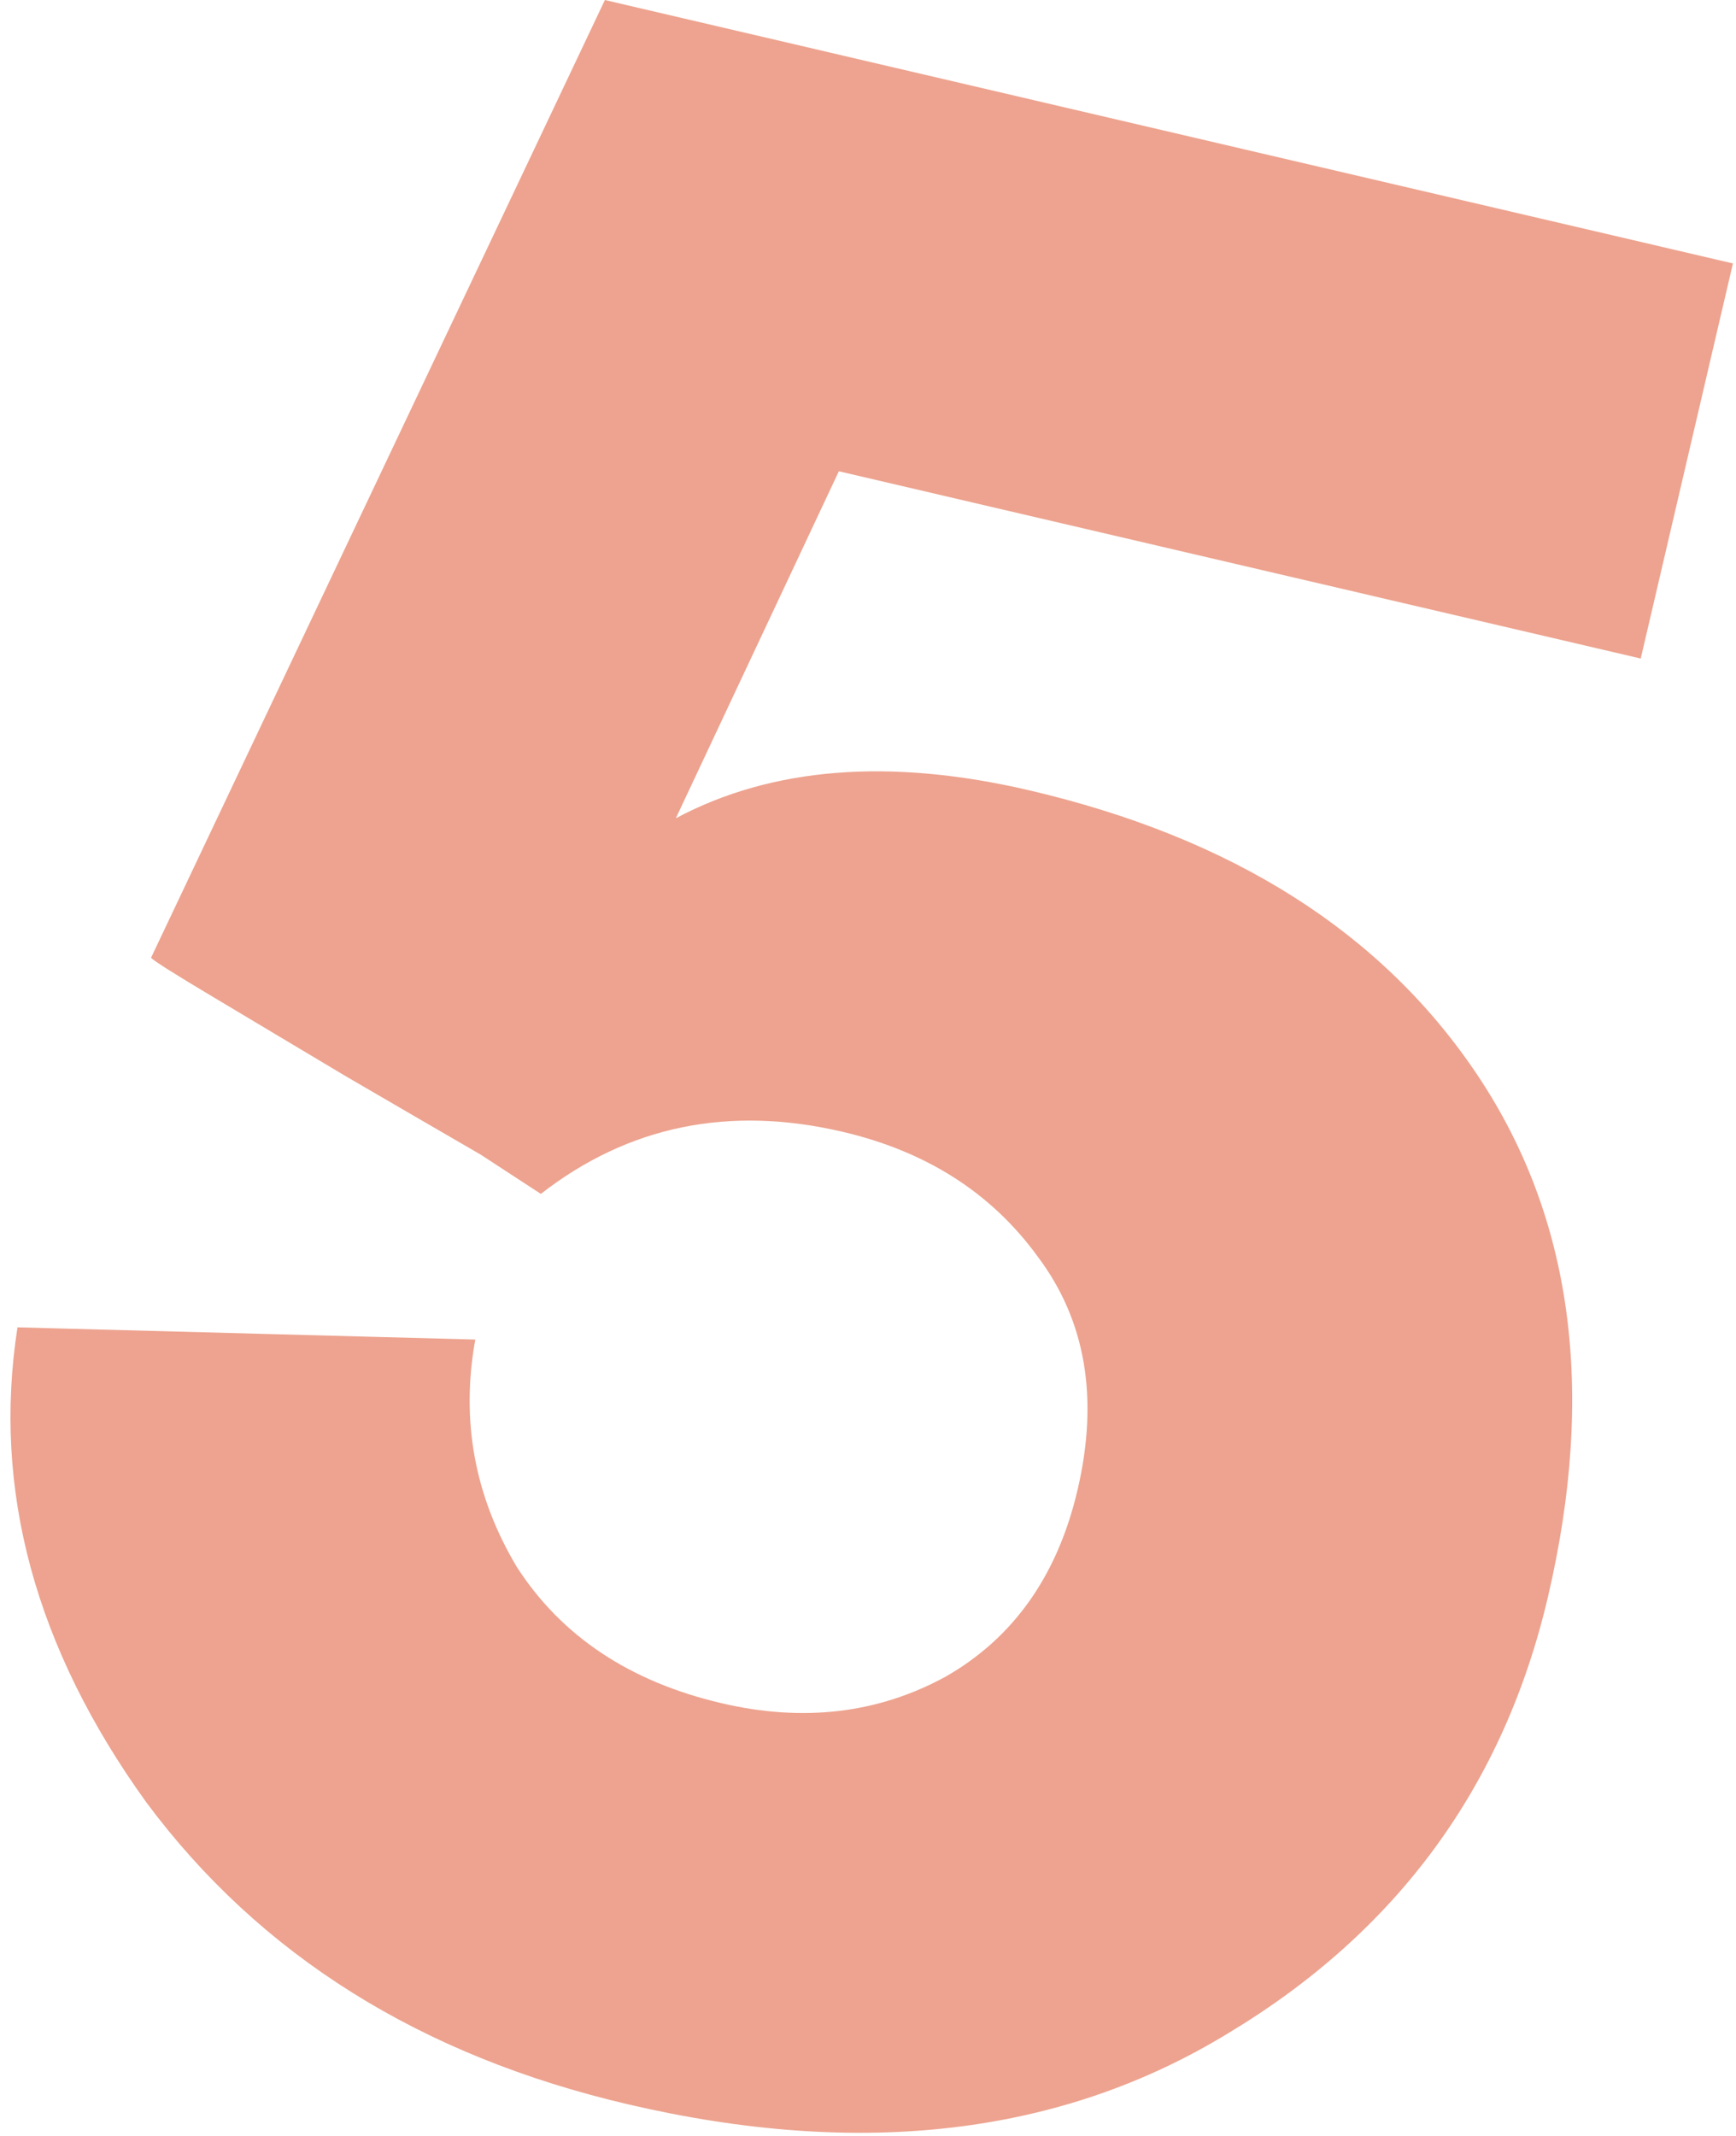 <svg width="113" height="139" viewBox="0 0 113 139" fill="none" xmlns="http://www.w3.org/2000/svg"><path d="M1.139 86.37L30.938 87.165C29.985 92.42 30.887 97.354 33.644 101.968C36.561 106.483 41.005 109.437 46.978 110.831C52.302 112.074 57.16 111.497 61.553 109.1C65.977 106.572 68.841 102.517 70.144 96.934C71.538 90.961 70.667 85.897 67.529 81.742C64.522 77.617 60.291 74.918 54.838 73.644C47.437 71.917 40.892 73.264 35.205 77.687L31.284 75.129C28.509 73.523 25.556 71.806 22.422 69.98C19.419 68.183 16.595 66.497 13.95 64.921C11.306 63.345 9.934 62.477 9.834 62.317L39.374 0.001L112.8 17.142L106.799 42.851L54.602 30.666L43.991 53.245C50.246 49.913 57.918 49.307 67.007 51.429C80.251 54.521 89.969 60.692 96.161 69.942C102.354 79.192 103.889 90.504 100.767 103.877C97.888 116.212 90.953 125.684 79.963 132.292C69.103 138.93 56.077 140.476 40.886 136.93C27.382 133.777 16.93 127.23 9.53 117.287C2.29 107.245 -0.507 96.939 1.139 86.37Z" fill="#EDA38F"></path></svg>